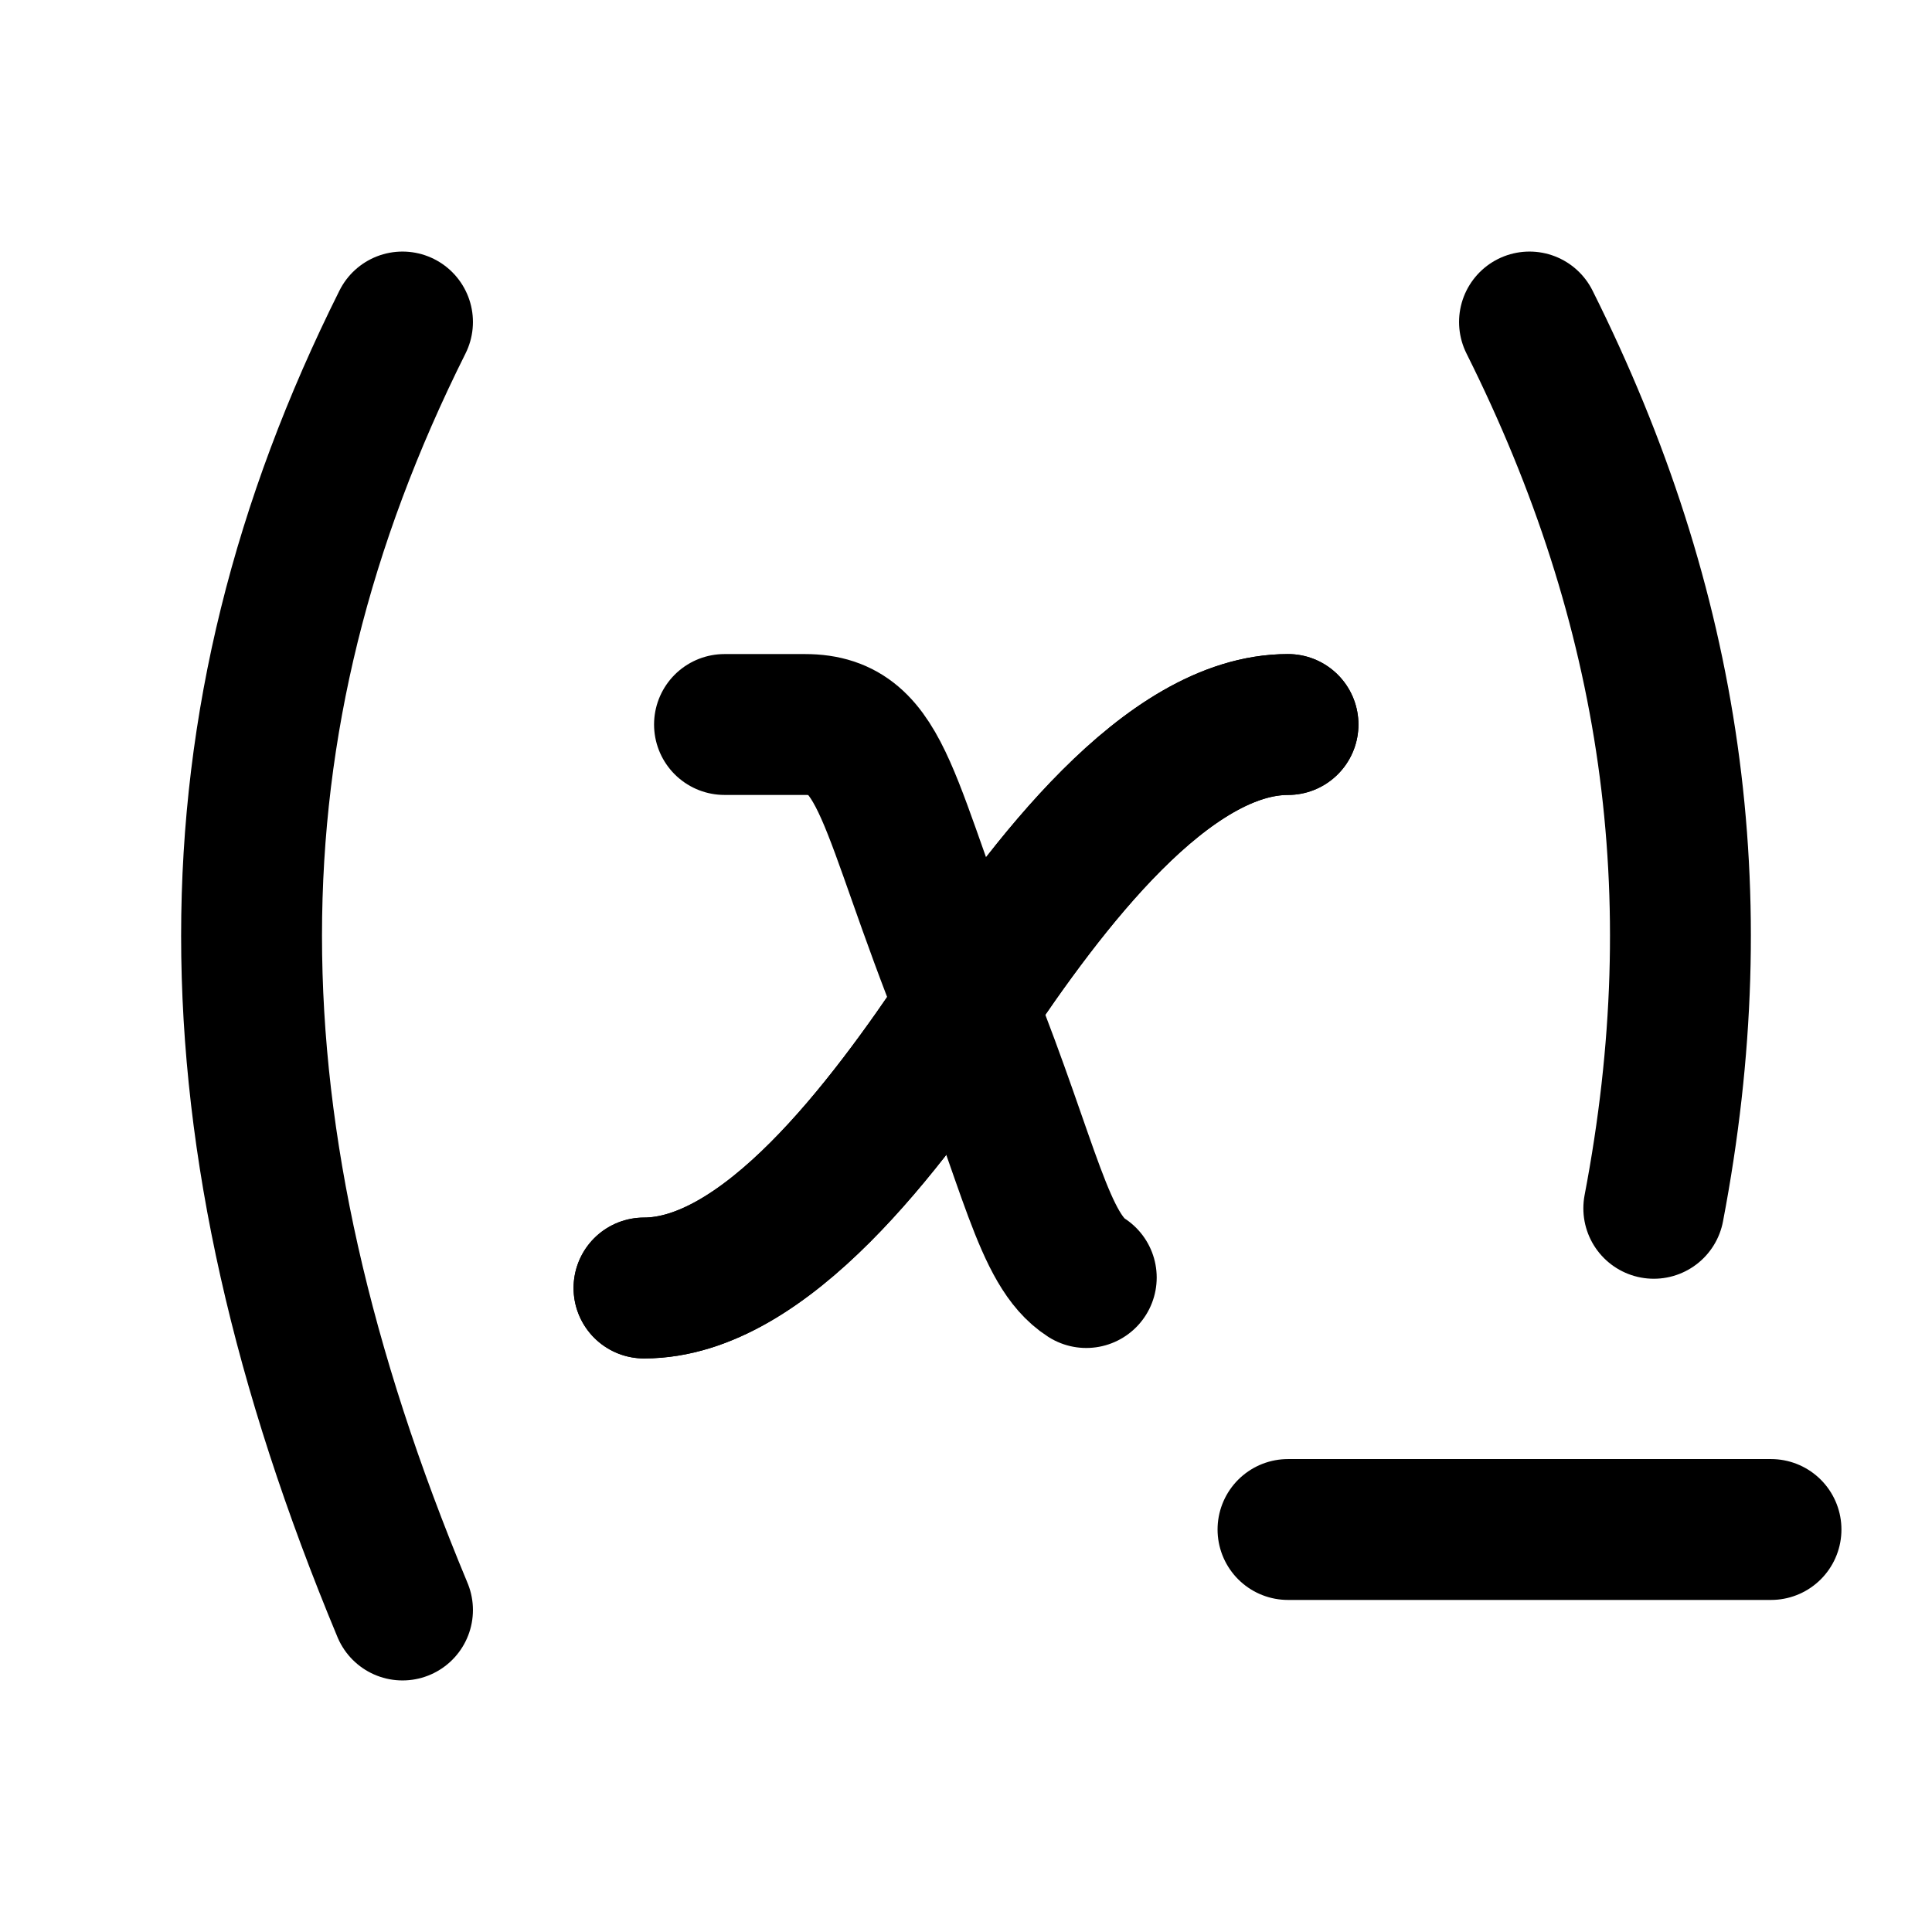 <svg xmlns="http://www.w3.org/2000/svg" viewBox="0 0 24 24" stroke-width="1.75" stroke="currentColor" fill="none" stroke-linecap="round" stroke-linejoin="round">
  <path stroke="none" d="M0 0h24v24H0z" fill="none"/>
  <path d="M8 16c1.5 0 3 -2 4 -3.5s2.5 -3.5 4 -3.5" />
  <path d="M5 4c-2.5 5 -2.5 10 0 16m14 -16c1.775 3.55 2.29 7.102 1.544 11.01m-11.544 -6.01h1c1 0 1 1 2.016 3.527c.782 1.966 .943 3 1.478 3.343" />
  <path d="M8 16c1.5 0 3 -2 4 -3.5s2.5 -3.5 4 -3.5" />
  <path d="M16 19h6" />
</svg>


